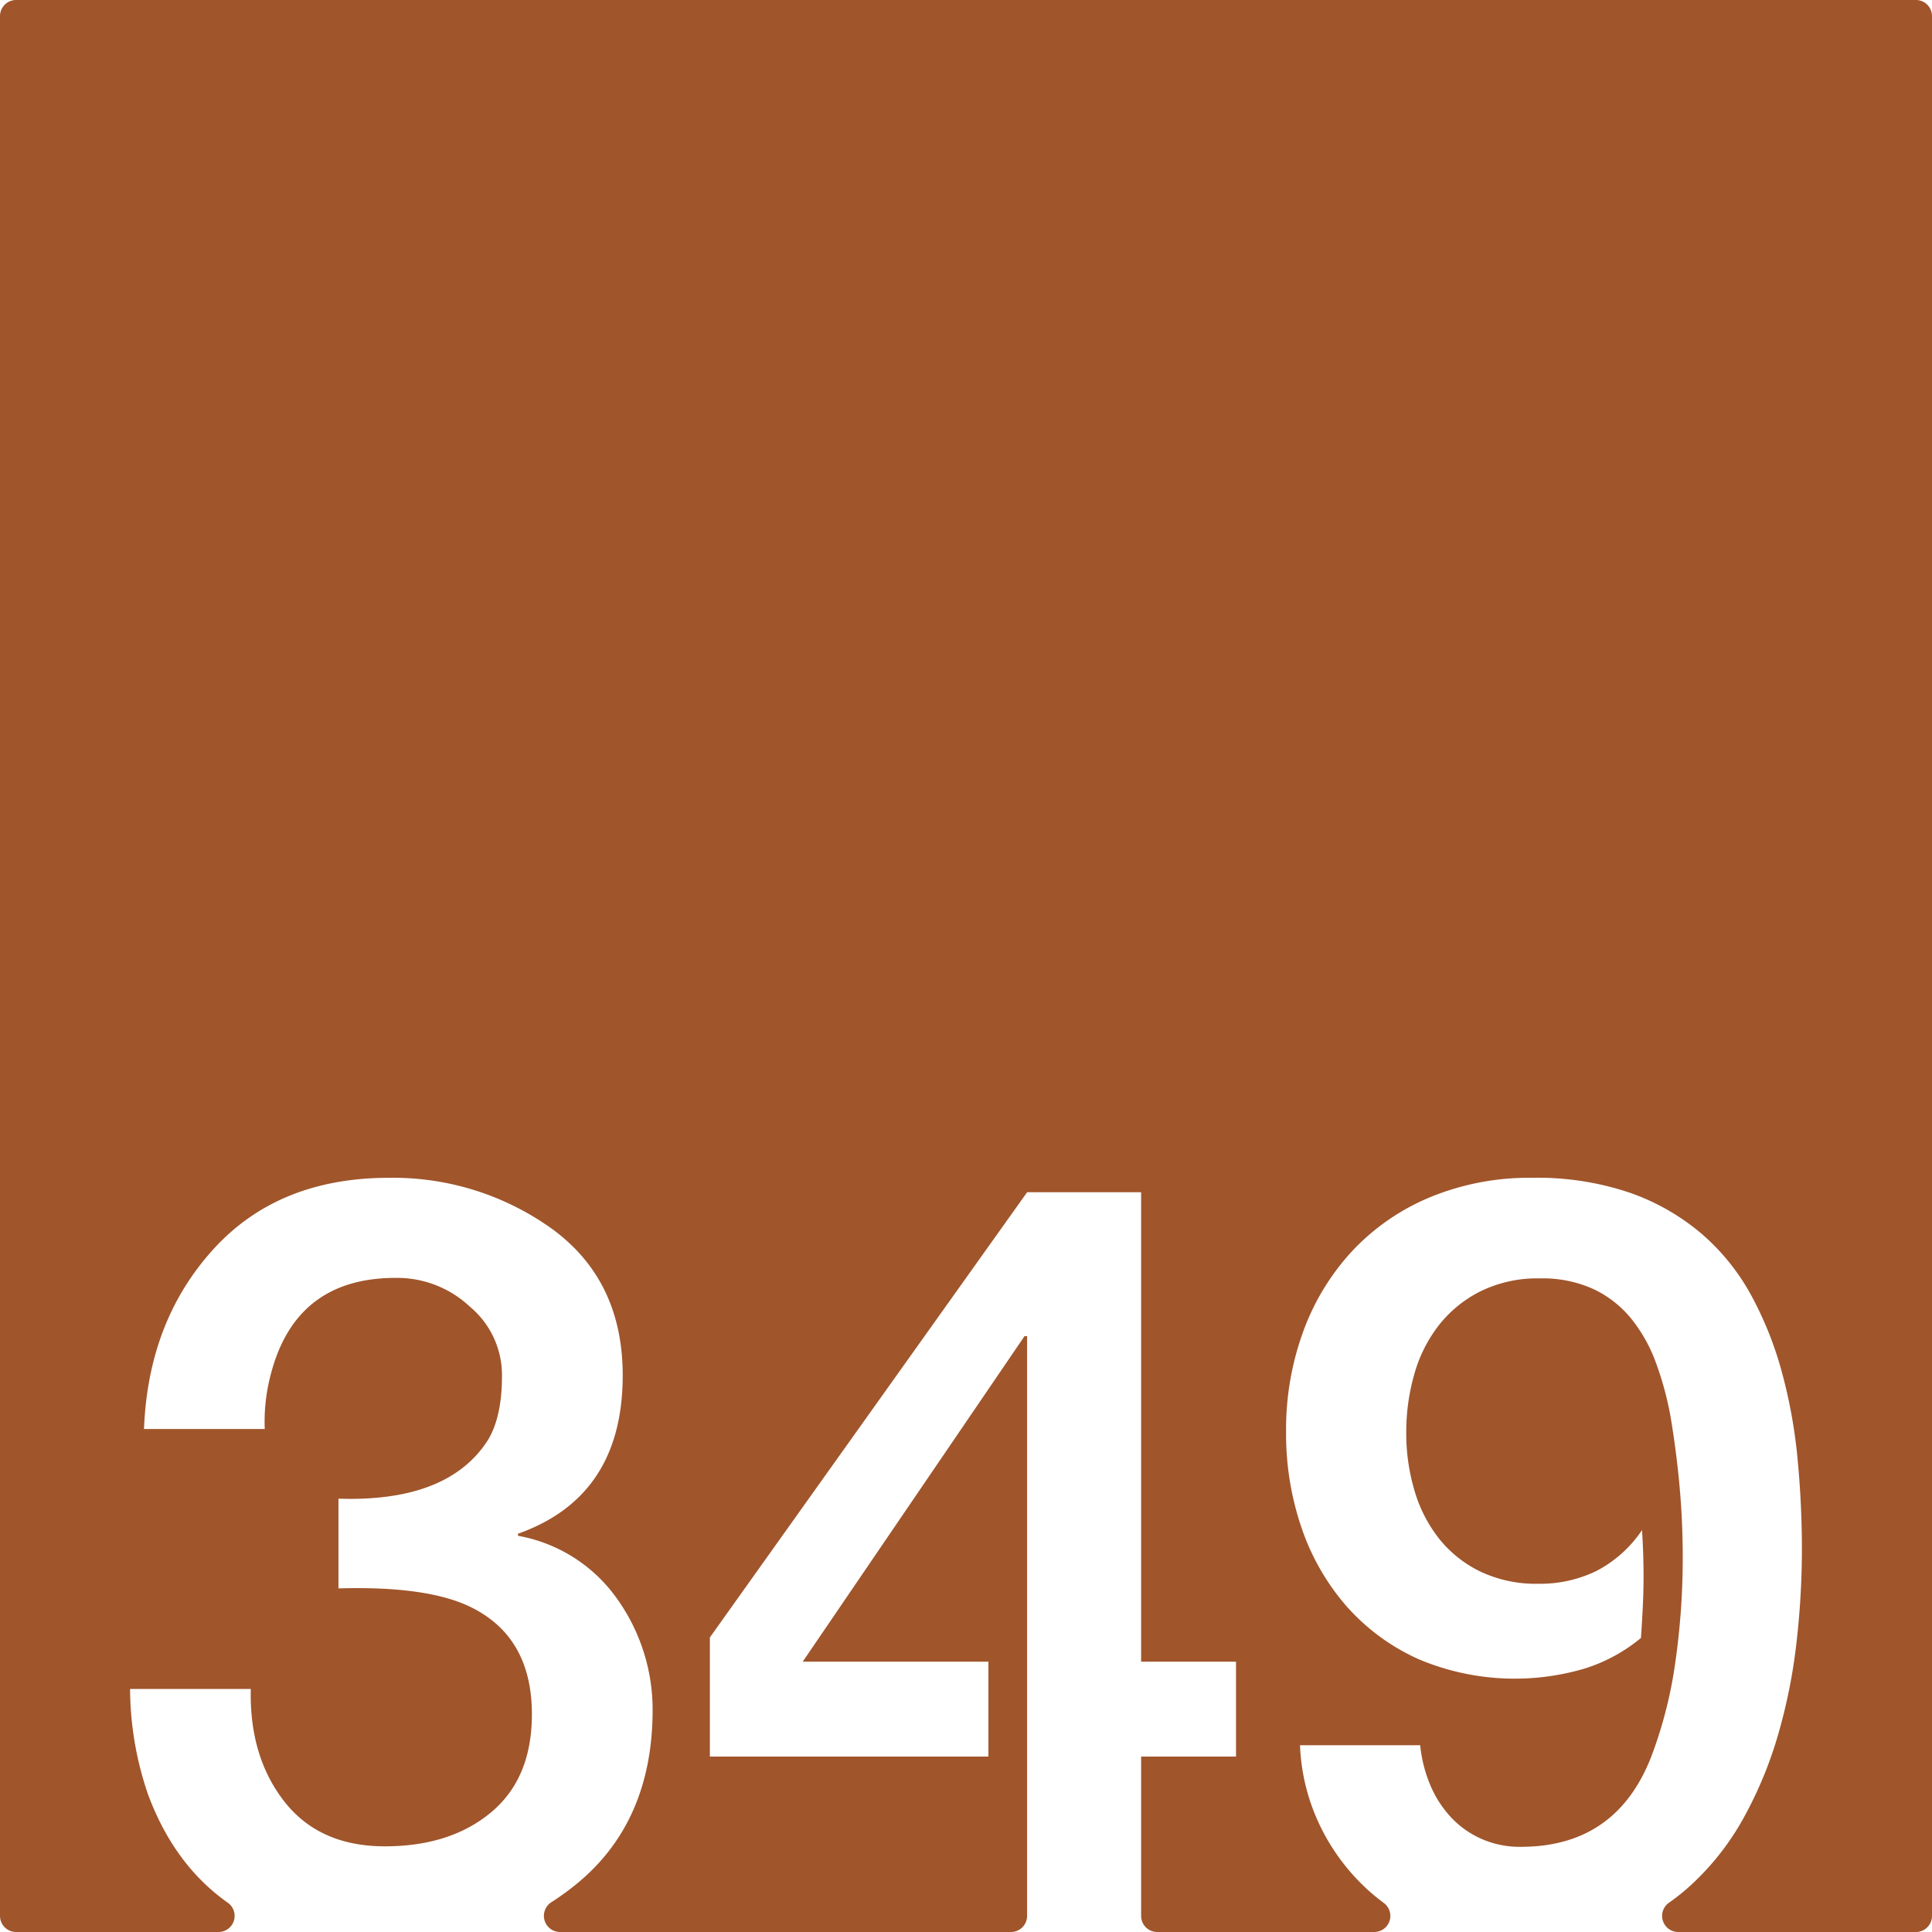 <svg xmlns="http://www.w3.org/2000/svg" width="120mm" height="120mm" viewBox="0 0 340.157 340.158">
  <g id="Zimmernummer">
      <g id="Z-03-349-R">
        <path fill="#A0552B" stroke="none" d="M337.323,0H2.835A2.835,2.835,0,0,0,0,2.835V337.323a2.835,2.835,0,0,0,2.835,2.835H38.48a2.835,2.835,0,0,0,1.6-5.172q-9.4-6.657-14-19A57.907,57.907,0,0,1,22.9,297.373H44.154q-.272,11.9,5.9,19.8t17.71,7.9q11.532,0,18.709-5.994t7.174-17.256q0-13.623-10.807-18.89-7.629-3.725-23.25-3.27v-15.8q19.344.636,26.338-10.353,2.452-4.087,2.452-11.262a15.676,15.676,0,0,0-5.631-12.17,18.7,18.7,0,0,0-12.9-5.086Q52.146,224.9,47.7,241.882a32.54,32.54,0,0,0-1.089,9.718H25.355q.725-18.982,12.17-31.606T68.494,207.37a47.987,47.987,0,0,1,28.7,8.991q12.441,9.083,12.443,25.793,0,21.343-18.437,27.882v.363a27.206,27.206,0,0,1,17.438,11.08,33.608,33.608,0,0,1,6.266,19.8q-.092,19.708-13.623,30.607a48.439,48.439,0,0,1-4.244,3.055,2.846,2.846,0,0,0,1.579,5.218H178a2.834,2.834,0,0,0,2.835-2.834V235.252h-.454L141.332,292.56h32.695v16.711H124.984v-20.98l55.855-78.378H200.91V292.56h16.711v16.711H200.91v28.053a2.834,2.834,0,0,0,2.835,2.834h38.216a2.831,2.831,0,0,0,1.665-5.12,35.873,35.873,0,0,1-2.842-2.336,37.053,37.053,0,0,1-8.355-11.217,35.769,35.769,0,0,1-3.543-14.213h21.162a24.009,24.009,0,0,0,1.725,6.9,19.212,19.212,0,0,0,3.632,5.721,16.5,16.5,0,0,0,5.405,3.861,16.767,16.767,0,0,0,6.947,1.407q16.8,0,22.978-15.893A76.7,76.7,0,0,0,295,292.423a129.826,129.826,0,0,0,1.272-18.118q0-6.628-.59-12.943t-1.59-12.124a56.084,56.084,0,0,0-2.543-9.309,27.265,27.265,0,0,0-4.314-7.719,19.063,19.063,0,0,0-6.629-5.223,21.669,21.669,0,0,0-9.491-1.907,22.71,22.71,0,0,0-10.445,2.271,21.643,21.643,0,0,0-7.355,5.994A25.094,25.094,0,0,0,249,241.973a36.99,36.99,0,0,0-1.408,10.262,35.446,35.446,0,0,0,1.453,10.217,24.808,24.808,0,0,0,4.359,8.492,20.981,20.981,0,0,0,7.266,5.768,22.872,22.872,0,0,0,10.172,2.134,22.642,22.642,0,0,0,10.264-2.271A21.763,21.763,0,0,0,289.1,269.4q.271,4.088.271,8.083,0,2.815-.136,5.5t-.317,5.4a29.136,29.136,0,0,1-9.945,5.4,43.483,43.483,0,0,1-29.154-1.635,37.246,37.246,0,0,1-12.669-9.263,41.024,41.024,0,0,1-7.947-13.76,50.973,50.973,0,0,1-2.769-16.983,50.224,50.224,0,0,1,3.133-18.029,41.86,41.86,0,0,1,8.809-14.168,39.613,39.613,0,0,1,13.669-9.263,45.806,45.806,0,0,1,17.709-3.315A50.791,50.791,0,0,1,286.966,210a39.709,39.709,0,0,1,12.624,7.22,38.734,38.734,0,0,1,8.719,10.808,62.491,62.491,0,0,1,5.4,13.487,90.186,90.186,0,0,1,2.771,15.257q.769,7.992.772,15.985A144.828,144.828,0,0,1,316.3,289.2a97.412,97.412,0,0,1-3.224,16.166,71.091,71.091,0,0,1-6.04,14.622,46.725,46.725,0,0,1-9.309,11.9,38.055,38.055,0,0,1-3.843,3.089,2.837,2.837,0,0,0,1.585,5.184h41.853a2.834,2.834,0,0,0,2.834-2.835V2.835A2.834,2.834,0,0,0,337.323,0Z"/>
      </g>
    </g>
</svg>

